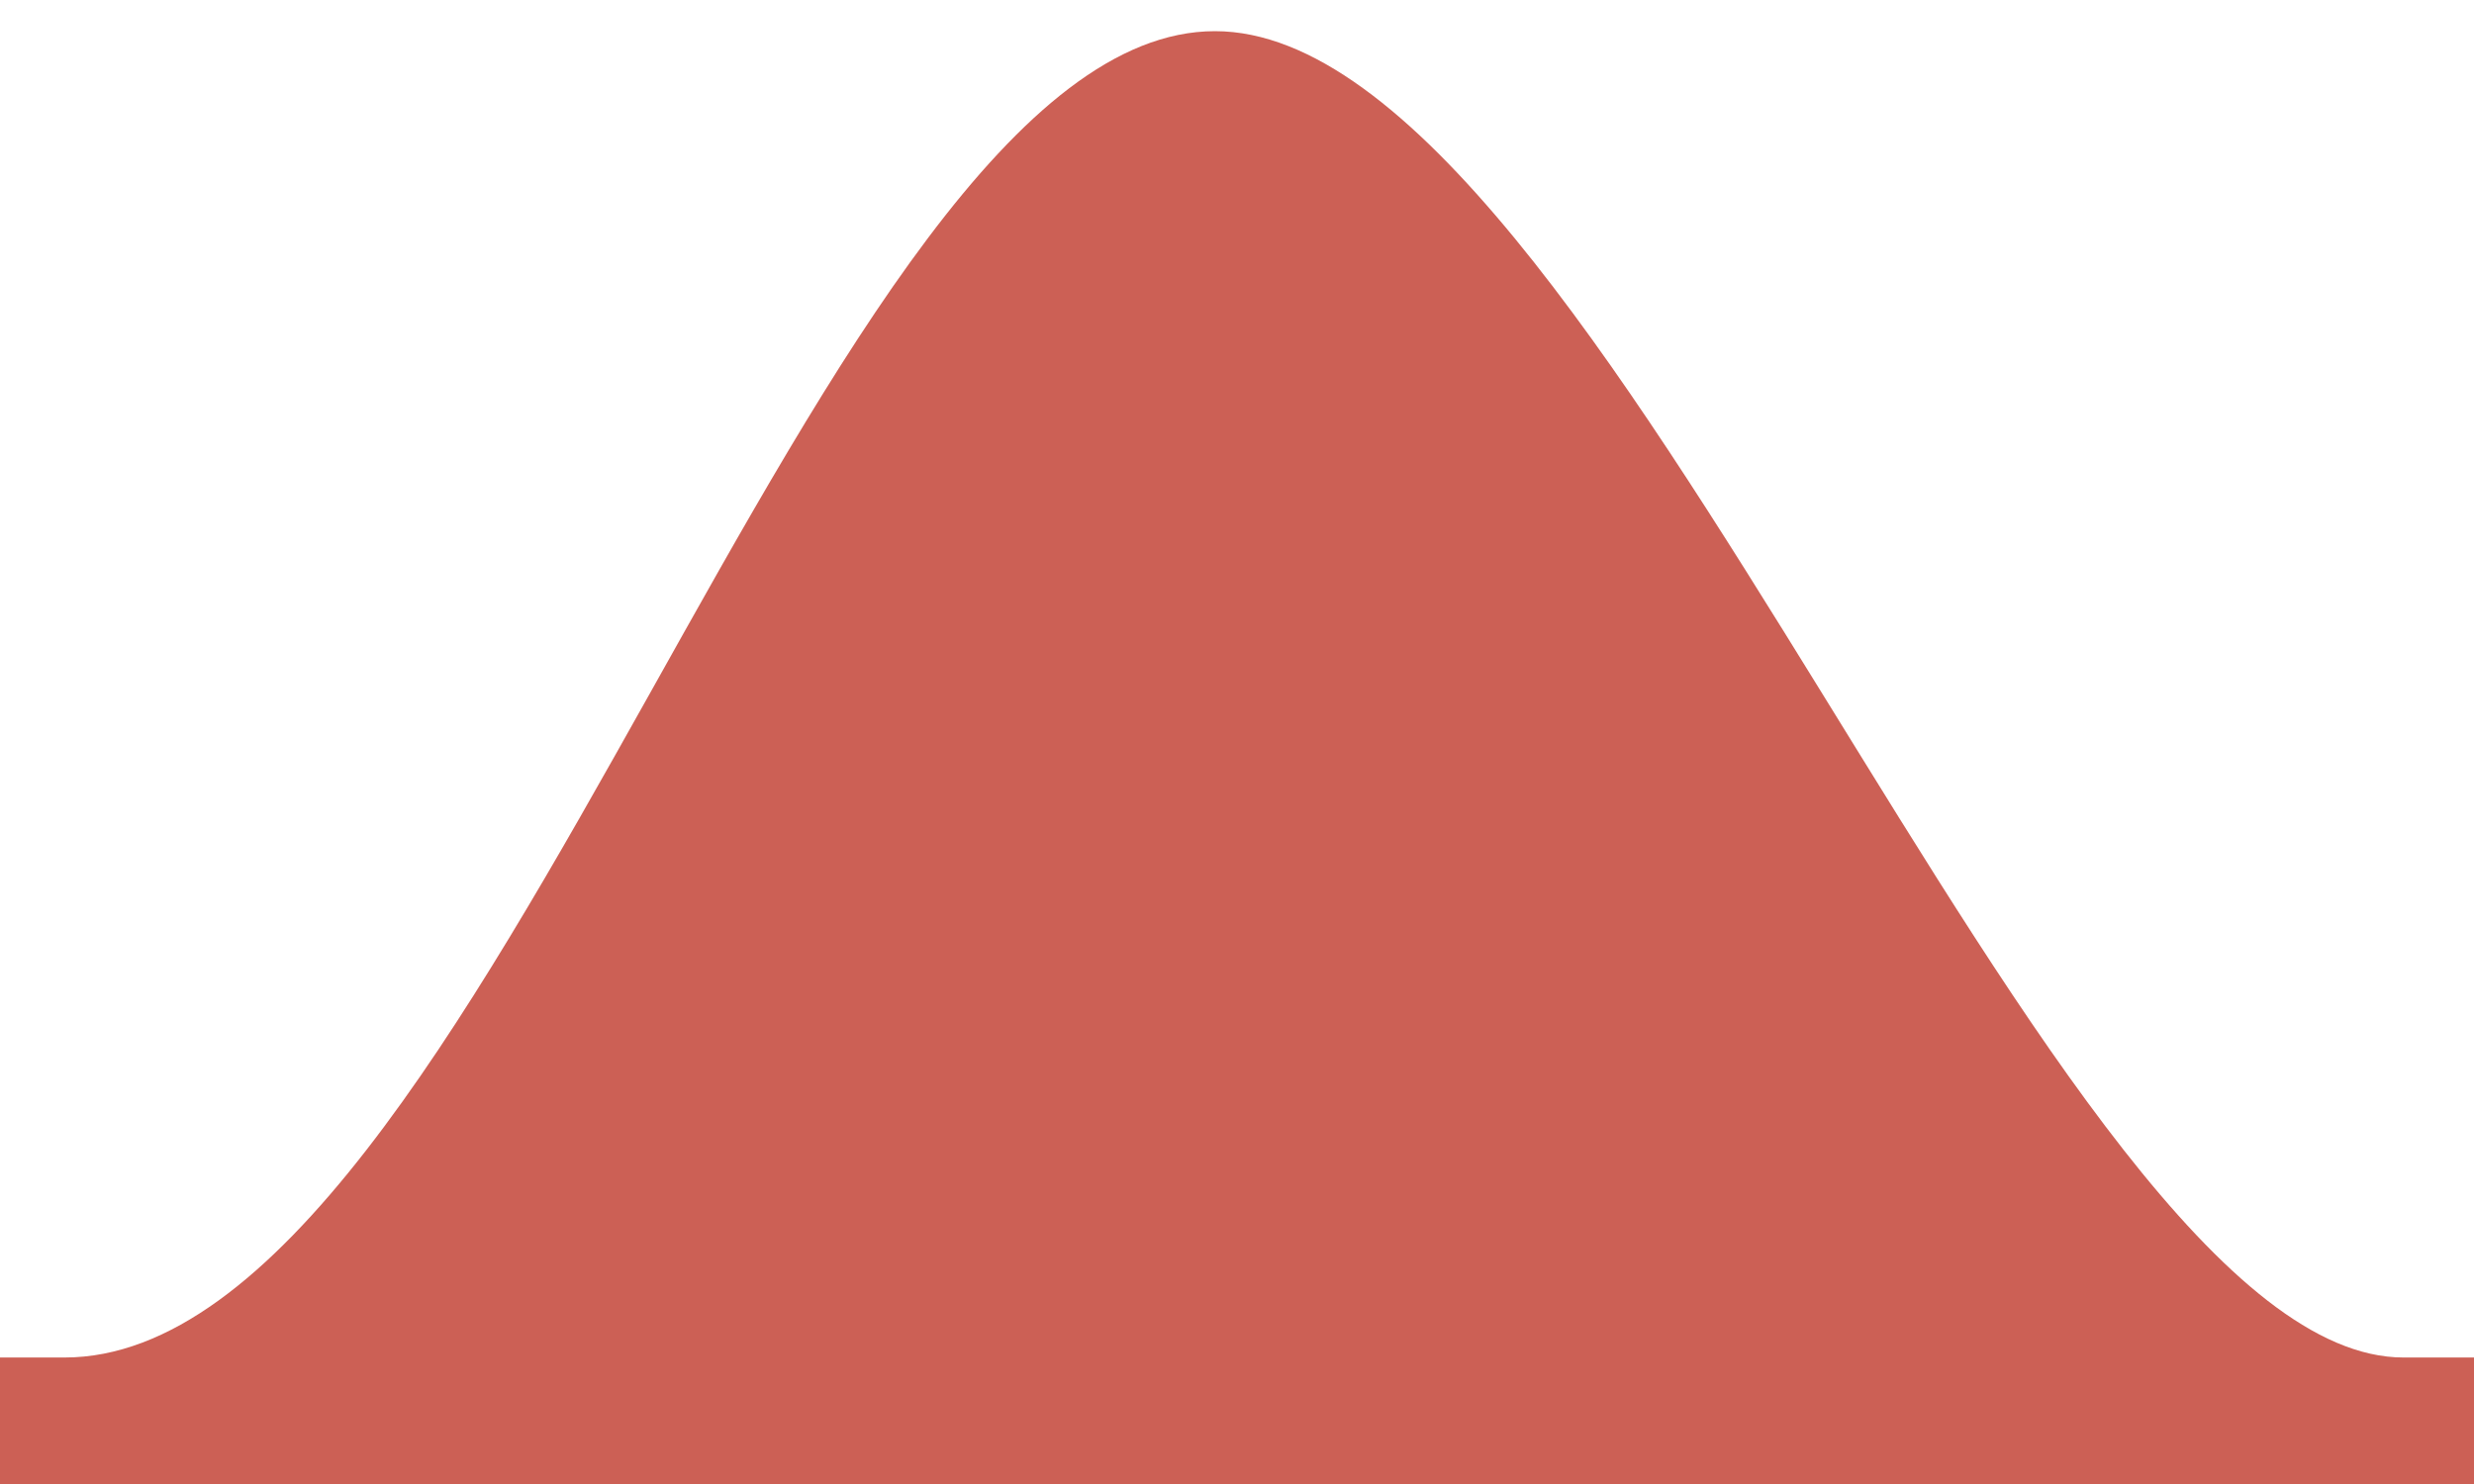 <?xml version="1.0" encoding="UTF-8" standalone="no"?>
<svg width="35px" height="21px" viewBox="0 0 35 21" version="1.1" xmlns="http://www.w3.org/2000/svg" xmlns:xlink="http://www.w3.org/1999/xlink">
    <!-- Generator: Sketch 3.7.2 (28276) - http://www.bohemiancoding.com/sketch -->
    <title>wave-indicator</title>
    <desc>Created with Sketch.</desc>
    <defs></defs>
    <g id="General-page" stroke="none" stroke-width="1" fill="none" fill-rule="evenodd">
        <g id="header-slices" transform="translate(-671, -524)" fill="#CC6055">
            <g id="Input-recherche" transform="translate(13, 524.075)">
                <path d="M1.63458188e-14,19.135 C1.63458188e-14,19.135 73.888,19.135 94.823,19.135 C115.757,19.135 560.157,19.135 596.179,19.135 C601.572,19.135 607.514,0.366 613.075,0.366 C619.031,0.366 624.614,19.135 630.618,19.135 C640.184,19.135 649.716,19.135 658.912,19.135 C664.865,19.135 669.599,0.366 675.188,0.366 C680.675,0.366 687.025,19.135 692.003,19.135 C717.277,19.135 735,19.135 735,19.135 L735,114.961 L1.63458188e-14,114.961 L1.63458188e-14,19.135 Z" id="wave-top"></path>
            </g>
        </g>
    </g>
</svg>